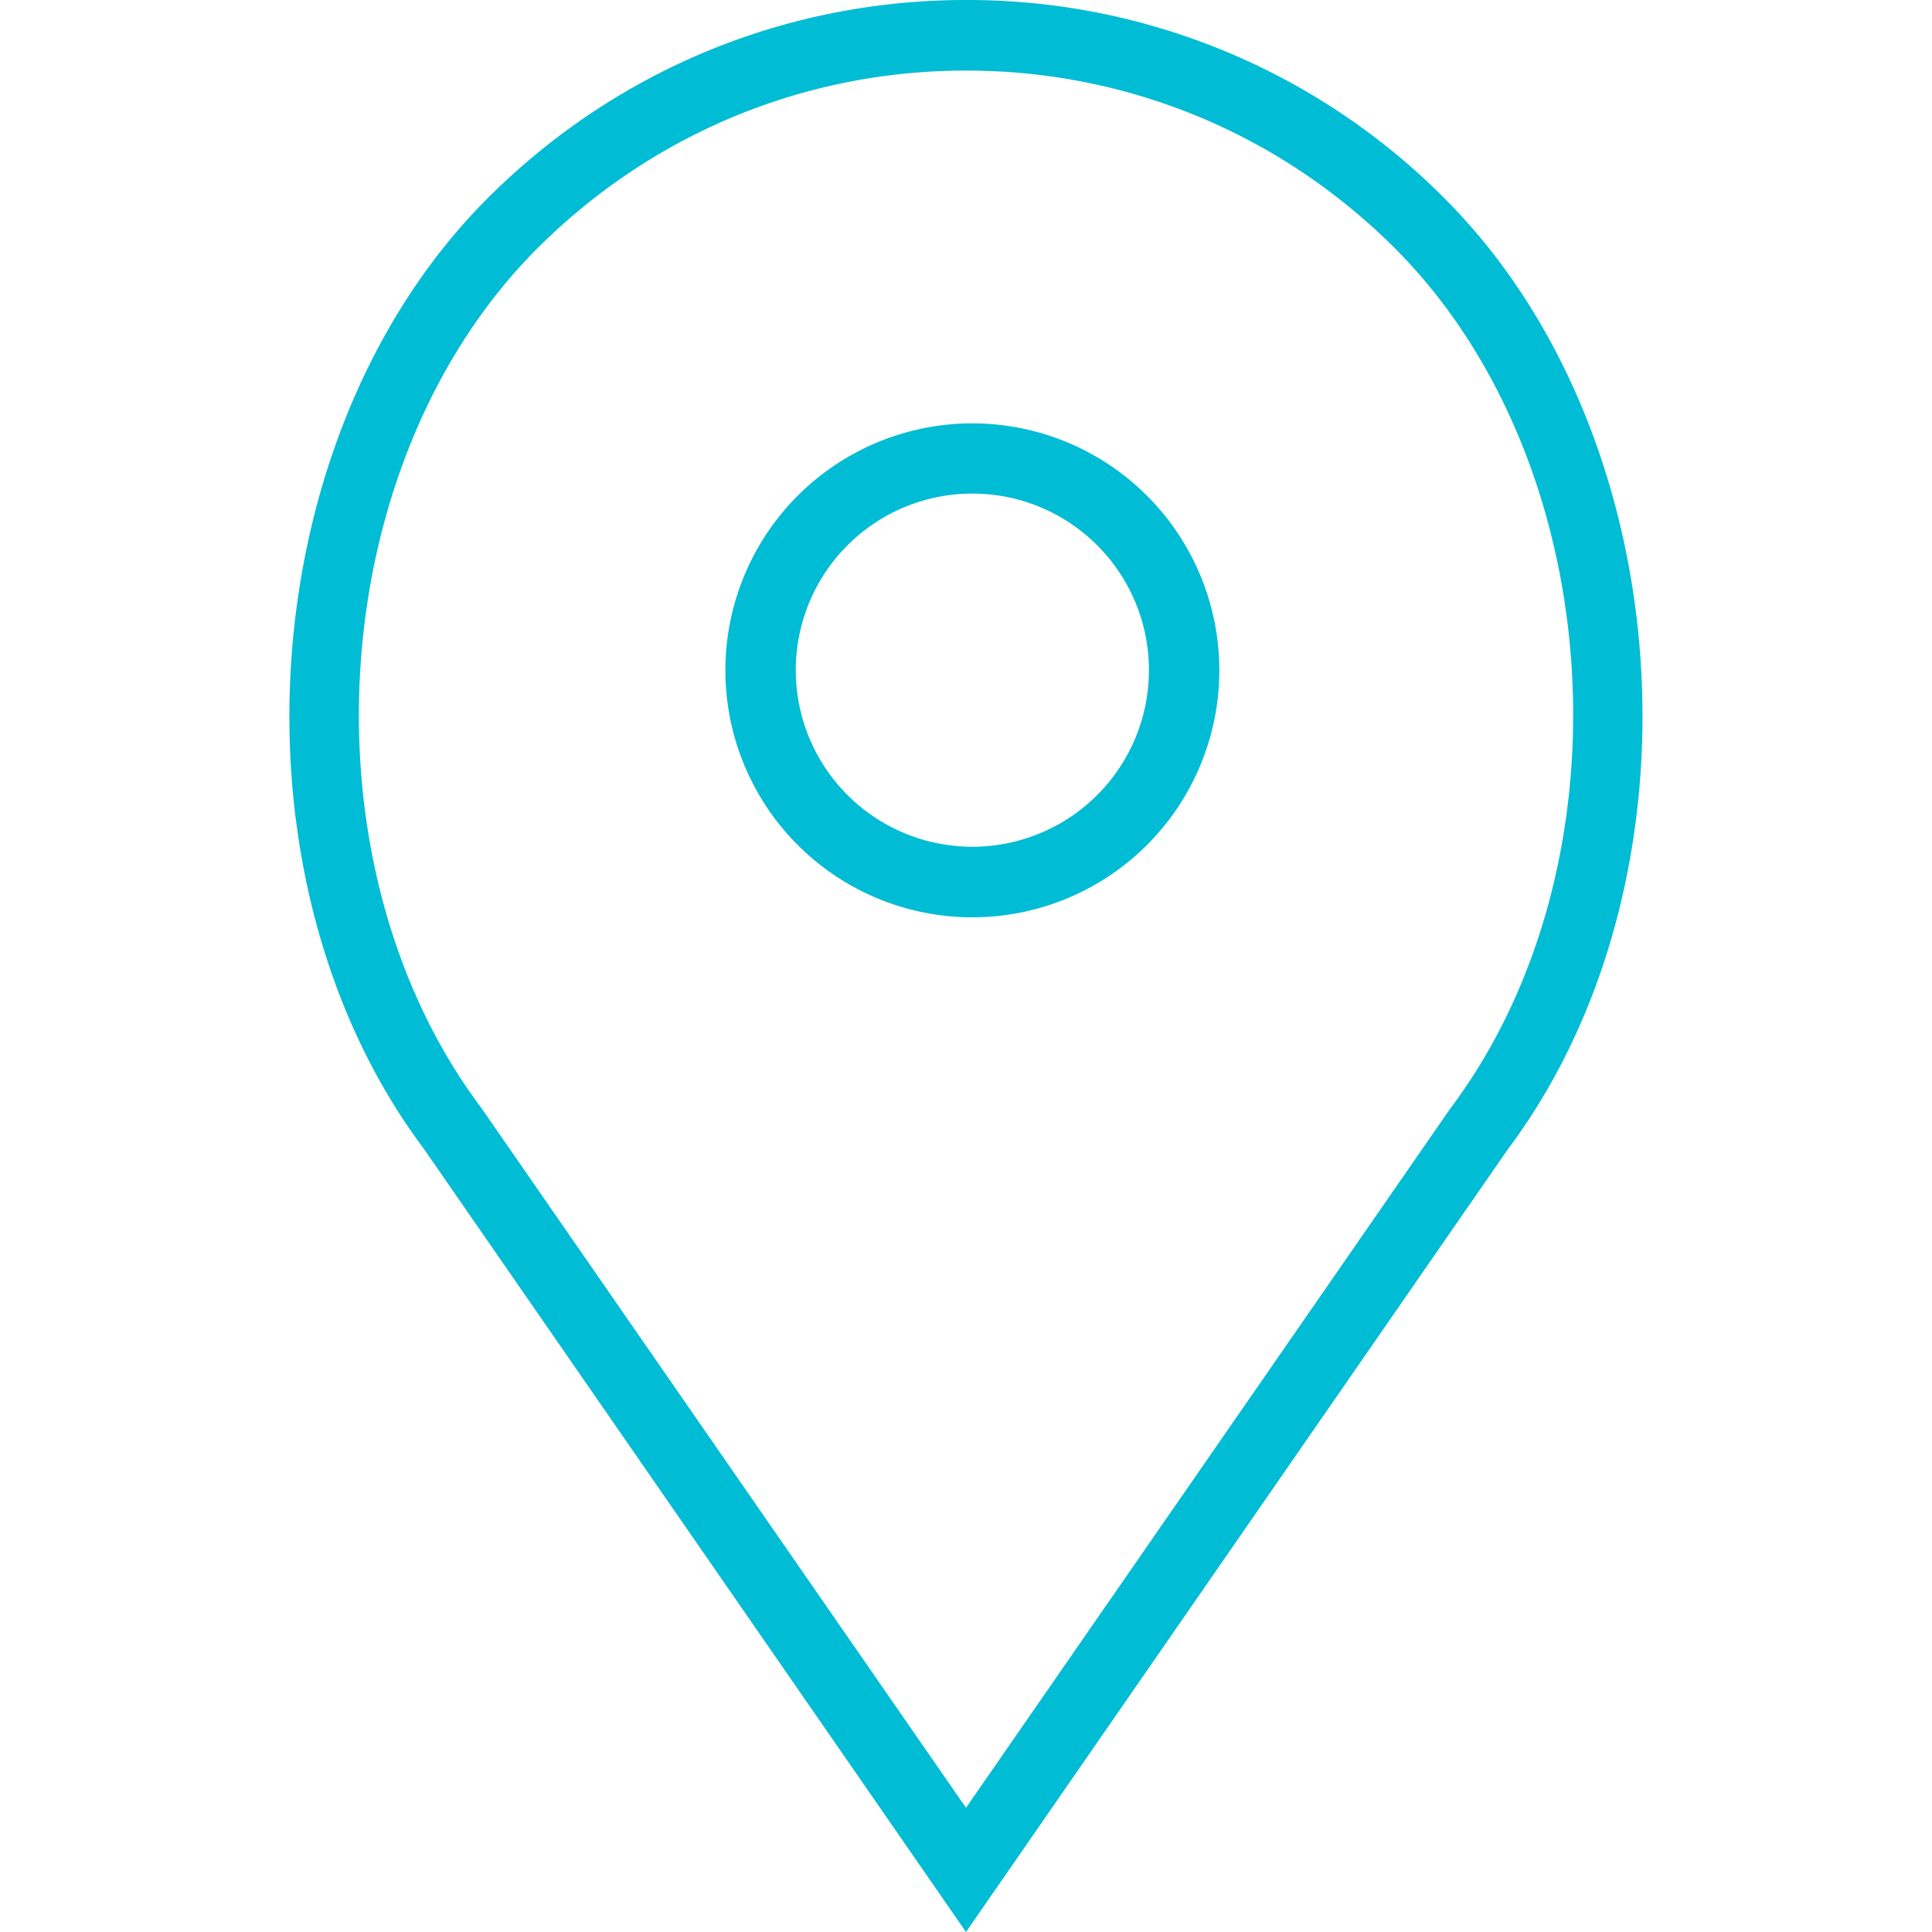 <svg xmlns="http://www.w3.org/2000/svg" viewBox="0 0 54.76 54.76">
  <g fill="#00BCD4">
    <path d="M27.56 12a7 7 0 0 0 0 14 7 7 0 0 0 0-14zm0 12a5 5 0 1 1 0-10.01 5 5 0 0 1 0 10.01z"/>
    <path d="M40.94 5.62A19.05 19.05 0 0 0 27.38 0c-5.12 0-9.94 2-13.56 5.62-6.7 6.7-7.54 19.3-1.8 26.95l15.36 22.19L42.72 32.6c5.76-7.67 4.92-20.28-1.78-26.98zm.16 25.81L27.38 51.24 13.64 31.4c-5.2-6.93-4.46-18.32 1.6-24.37C18.48 3.8 22.79 2 27.38 2s8.9 1.79 12.15 5.03c6.05 6.05 6.8 17.44 1.57 24.4z"/>
  </g>
</svg>

